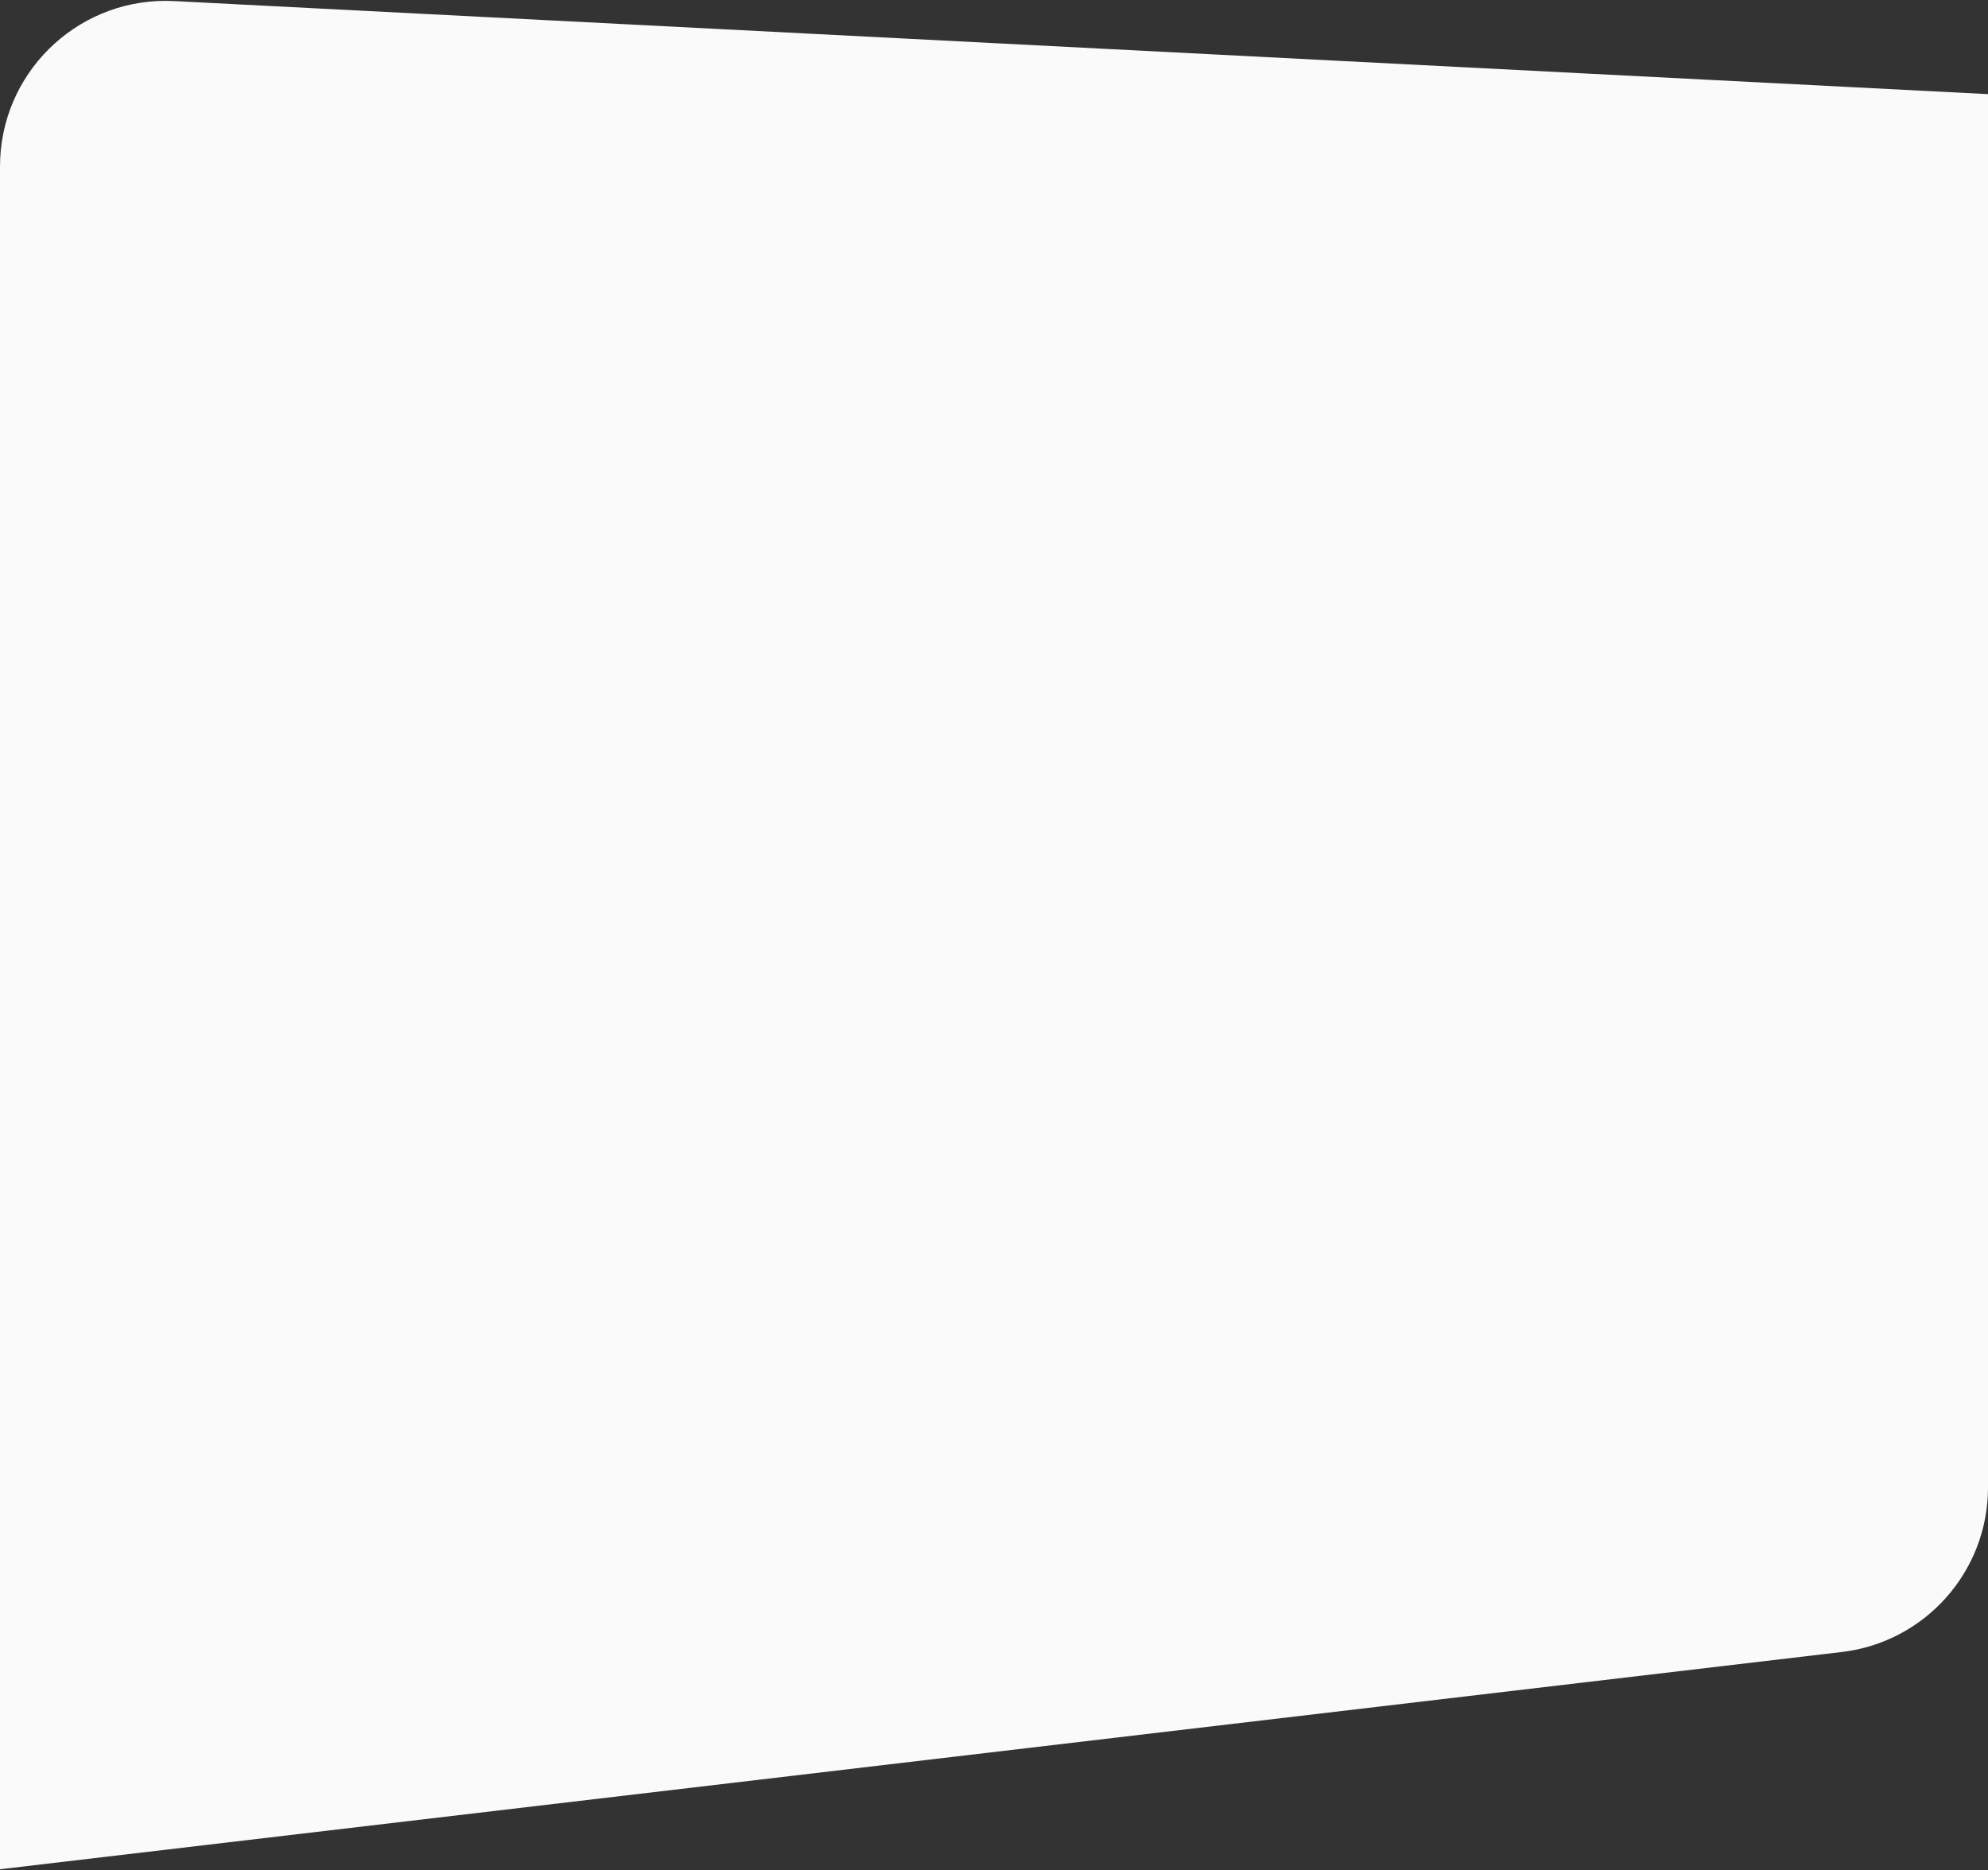 <svg height="1129" viewBox="0 0 1200 1129" width="1200" xmlns="http://www.w3.org/2000/svg"><rect x="0" y="0" width="1200" height="1129" fill="#333333" stroke="none"/><path d="m0 56.836 1094.875-56.186c55.156-2.83 102.163 39.588 104.994 94.744.088 1.707.131 3.416.131 5.125v1027.993l-1111.716-131.157c-50.347-5.94-88.284-48.615-88.284-99.311z" fill="#fafafa" fill-rule="evenodd" transform="matrix(-1 0 0 1 1200 0)"/></svg>